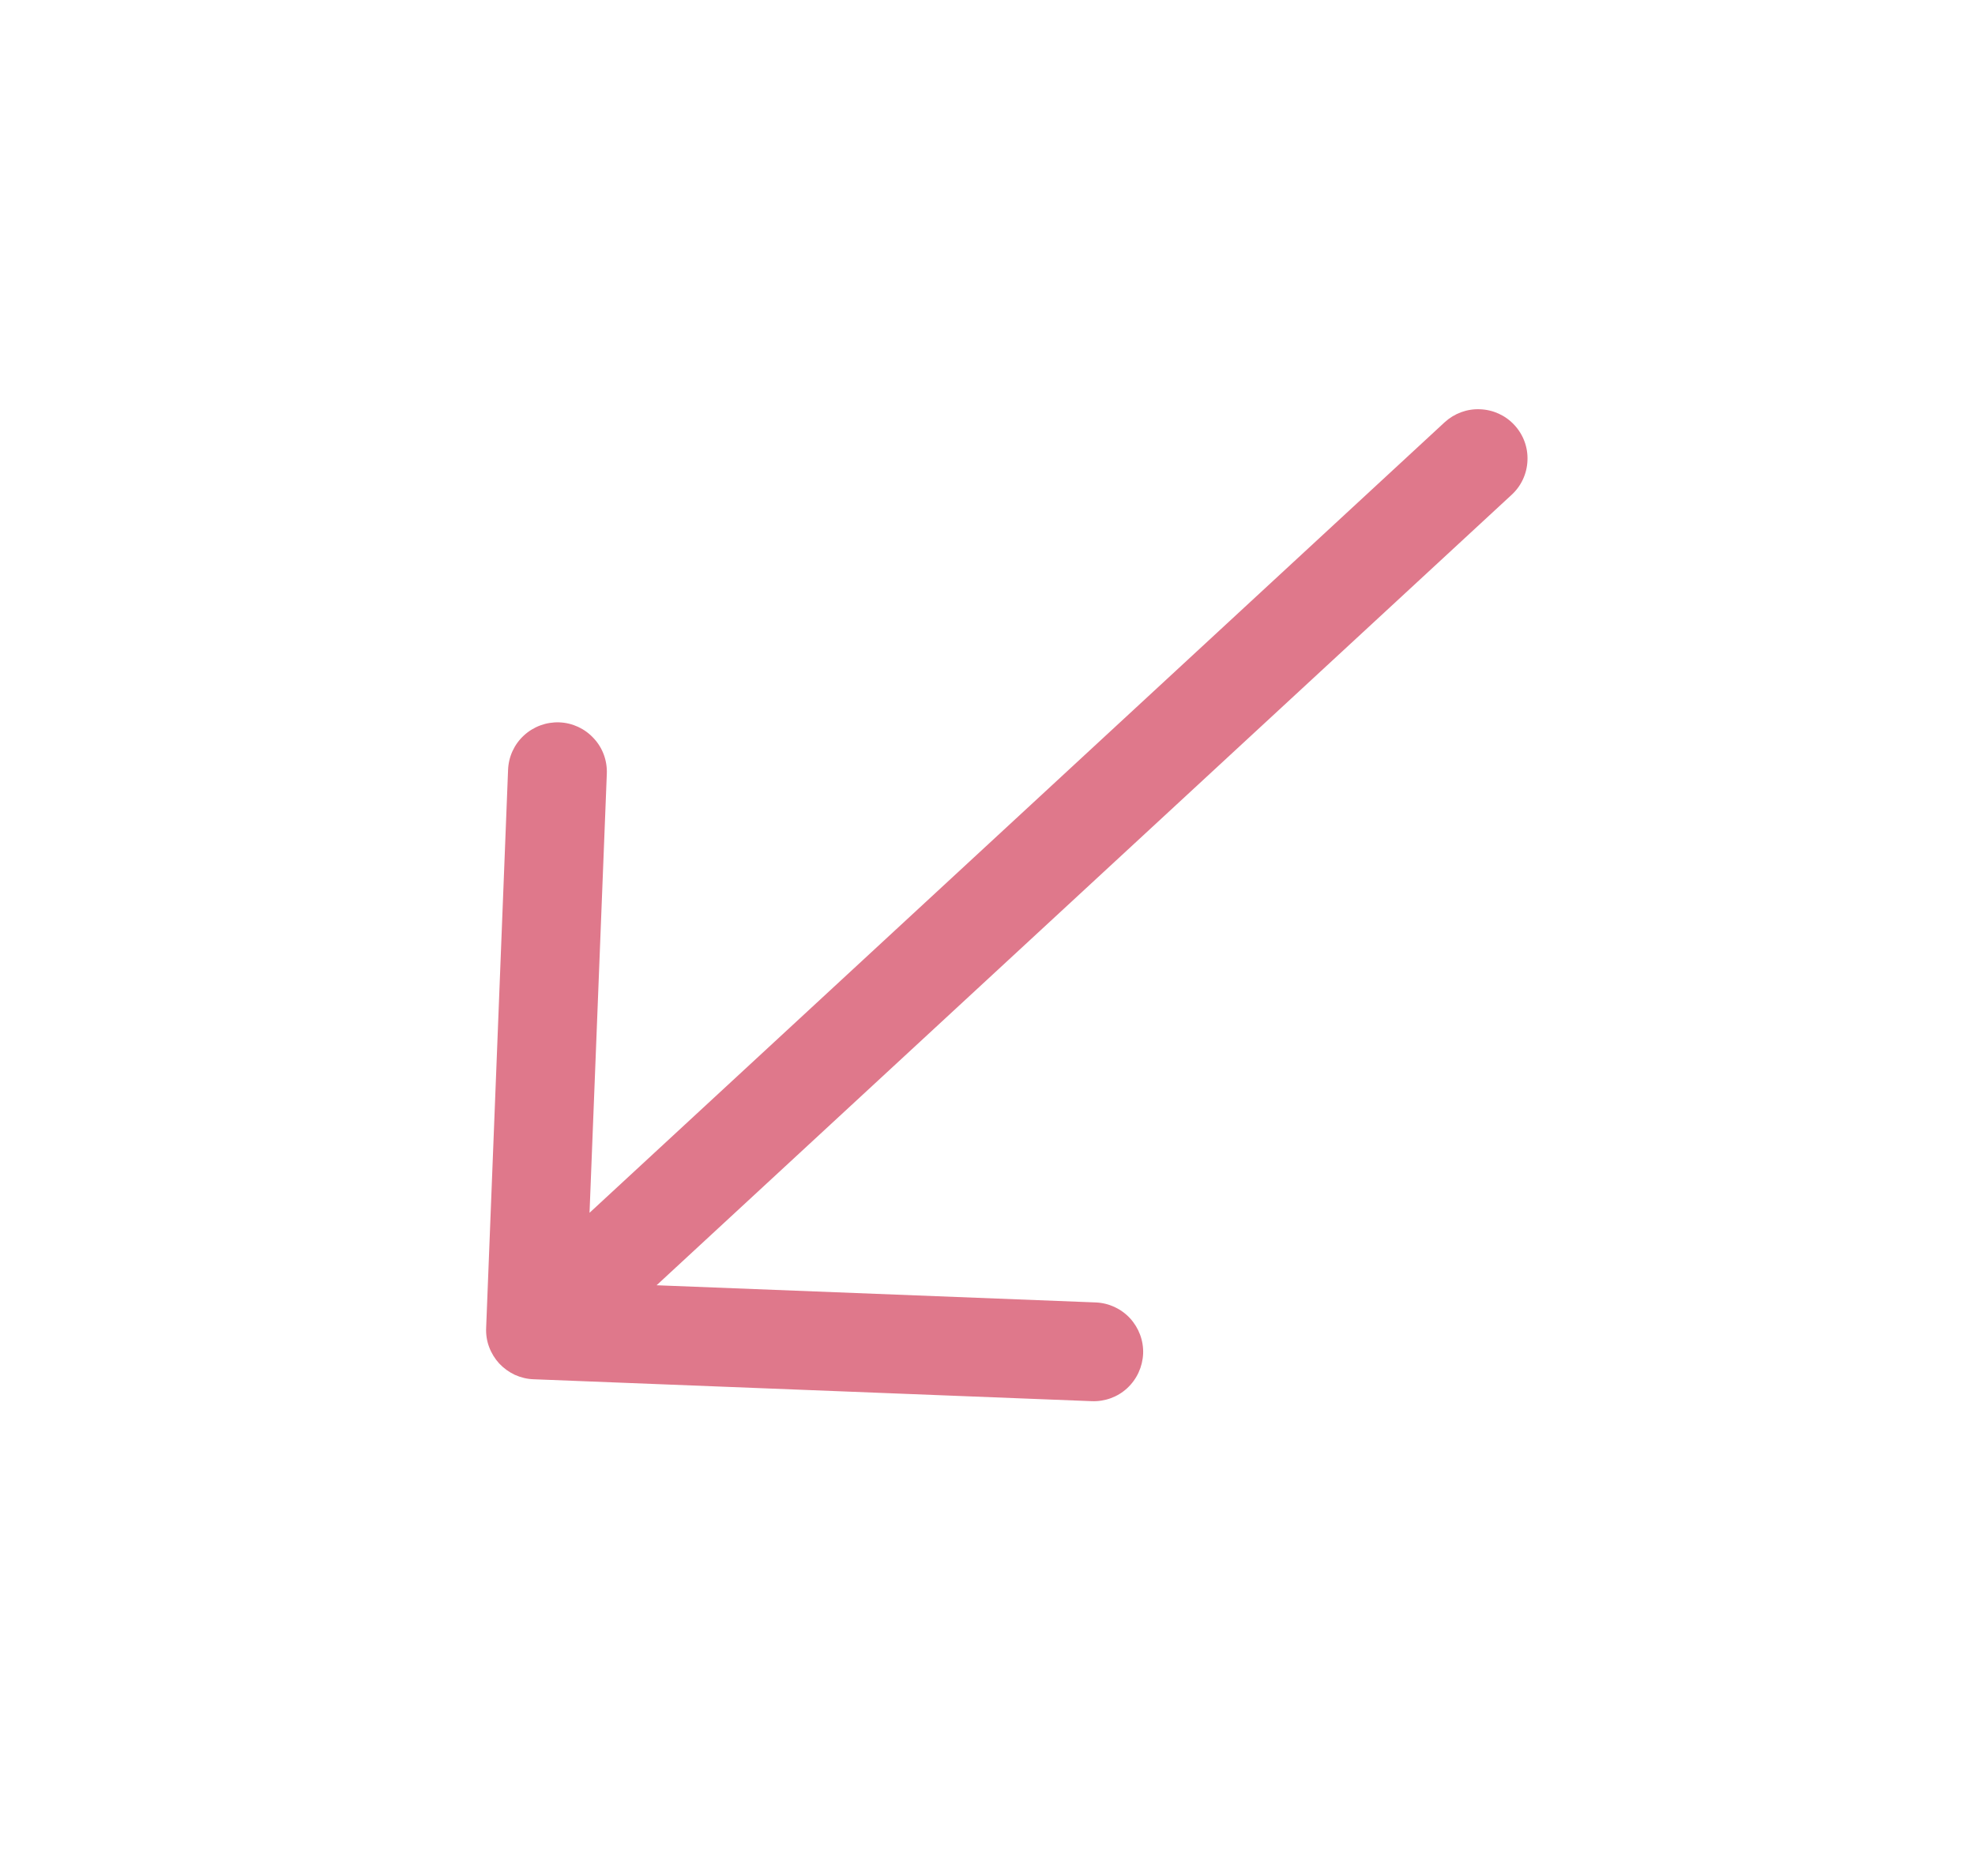 <svg width="20" height="19" viewBox="0 0 20 19" fill="none" xmlns="http://www.w3.org/2000/svg">
<g filter="url(#filter0_d_1_647)">
<path fill-rule="evenodd" clip-rule="evenodd" d="M15.336 0.305C15.426 0.402 15.474 0.531 15.468 0.664C15.463 0.796 15.406 0.921 15.308 1.011L6.649 9.017L11.095 9.191C11.228 9.196 11.353 9.254 11.443 9.351C11.533 9.449 11.581 9.578 11.576 9.71C11.57 9.843 11.513 9.968 11.415 10.059C11.318 10.149 11.189 10.196 11.056 10.191L5.403 9.969C5.338 9.967 5.273 9.951 5.213 9.924C5.154 9.896 5.1 9.857 5.055 9.809C5.011 9.761 4.976 9.704 4.953 9.642C4.93 9.581 4.92 9.515 4.923 9.449L5.145 3.797C5.15 3.664 5.207 3.539 5.305 3.449C5.402 3.359 5.532 3.311 5.664 3.316C5.797 3.321 5.922 3.379 6.012 3.477C6.103 3.574 6.15 3.703 6.145 3.836L5.97 8.283L14.629 0.277C14.727 0.187 14.856 0.139 14.988 0.145C15.121 0.15 15.246 0.207 15.336 0.305V0.305Z" fill="#DF788B"/>
</g>
<defs>
<filter id="filter0_d_1_647" x="0.922" y="0.144" width="18.546" height="18.047" filterUnits="userSpaceOnUse" color-interpolation-filters="sRGB">
<feFlood flood-opacity="0" result="BackgroundImageFix"/>
<feColorMatrix in="SourceAlpha" type="matrix" values="0 0 0 0 0 0 0 0 0 0 0 0 0 0 0 0 0 0 127 0" result="hardAlpha"/>
<feOffset dy="4"/>
<feGaussianBlur stdDeviation="2"/>
<feColorMatrix type="matrix" values="0 0 0 0 0 0 0 0 0 0 0 0 0 0 0 0 0 0 0.25 0"/>
<feBlend mode="normal" in2="BackgroundImageFix" result="effect1_dropShadow_1_647"/>
<feBlend mode="normal" in="SourceGraphic" in2="effect1_dropShadow_1_647" result="shape"/>
</filter>
</defs>
</svg>

